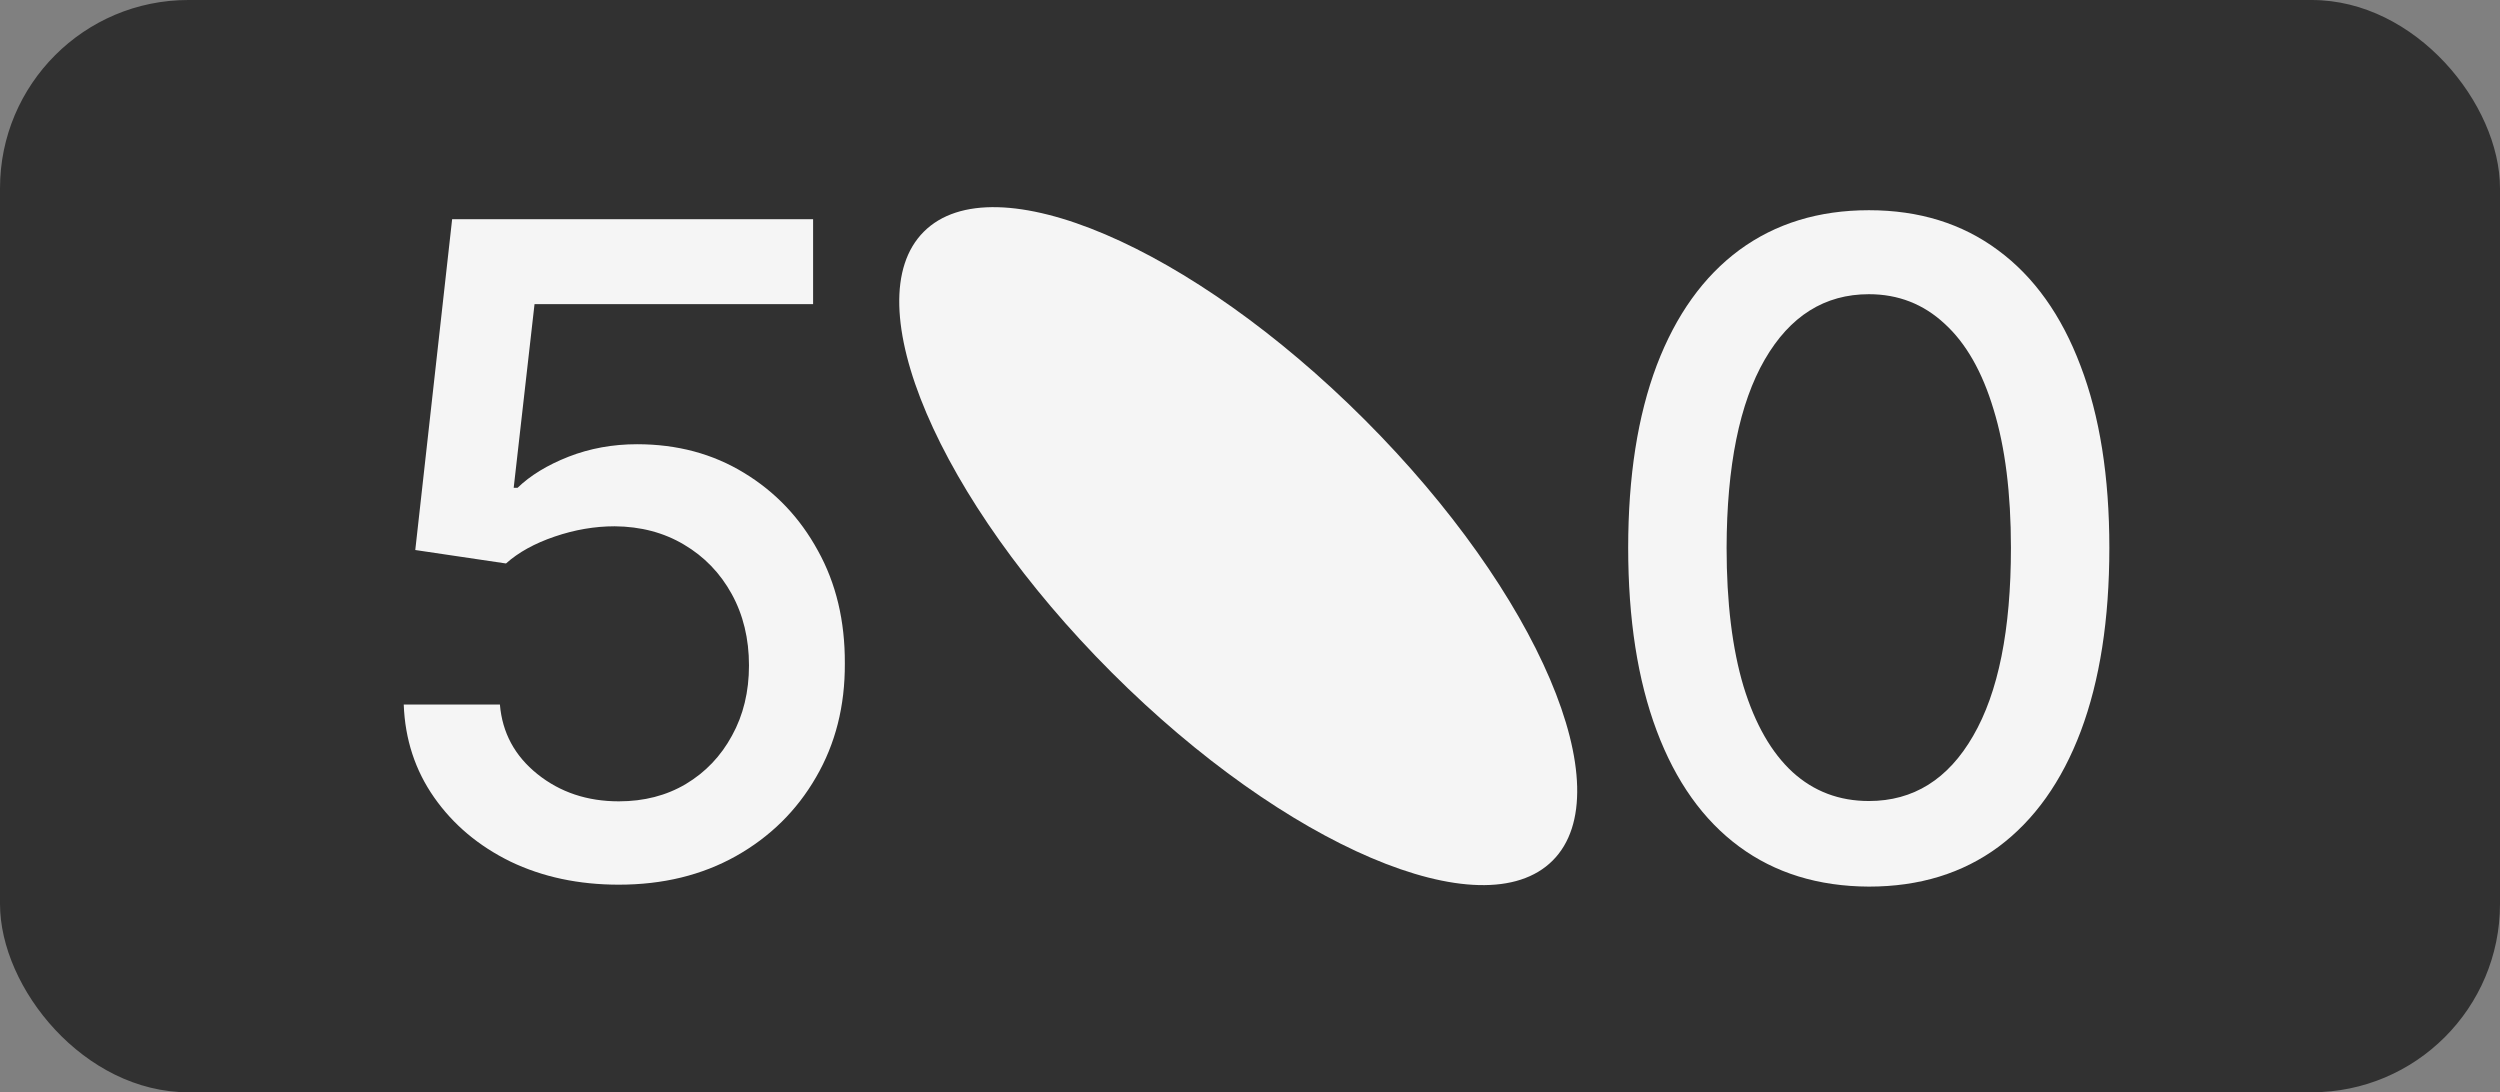 <svg width="531" height="232" viewBox="0 0 531 232" fill="none" xmlns="http://www.w3.org/2000/svg">
<rect x="0" y="0" width="531" height="232" fill="#808080" stroke="none"/>
<rect width="531" height="232" rx="40" fill="#313131"/>
<path d="M131.441 187.906C122.907 187.906 115.236 186.272 108.427 183.004C101.664 179.691 96.262 175.151 92.222 169.387C88.182 163.622 86.026 157.04 85.754 149.641H106.18C106.679 155.633 109.335 160.558 114.146 164.416C118.958 168.274 124.723 170.204 131.441 170.204C136.797 170.204 141.54 168.978 145.671 166.527C149.847 164.03 153.115 160.603 155.476 156.246C157.882 151.888 159.084 146.918 159.084 141.334C159.084 135.66 157.859 130.599 155.408 126.151C152.957 121.702 149.575 118.207 145.263 115.665C140.996 113.123 136.093 111.83 130.556 111.784C126.334 111.784 122.09 112.51 117.823 113.963C113.556 115.416 110.107 117.322 107.474 119.682L88.205 116.823L96.035 46.556H172.702V64.599H113.534L109.108 103.614H109.925C112.648 100.981 116.257 98.779 120.751 97.009C125.29 95.239 130.147 94.354 135.322 94.354C143.81 94.354 151.368 96.374 157.995 100.414C164.668 104.453 169.91 109.969 173.723 116.959C177.582 123.904 179.488 131.893 179.443 140.926C179.488 149.959 177.445 158.016 173.315 165.097C169.23 172.178 163.556 177.761 156.293 181.847C149.076 185.887 140.791 187.906 131.441 187.906Z" fill="#F5F5F5"/>
<path d="M289.855 89.145C326.738 126.029 344.615 167.952 329.784 182.784C314.952 197.615 273.029 179.738 236.145 142.855C199.262 105.971 181.385 64.048 196.216 49.216C211.048 34.385 252.971 52.261 289.855 89.145Z" fill="#F5F5F5"/>
<path d="M396.96 188.315C386.202 188.27 377.01 185.433 369.384 179.804C361.759 174.175 355.926 165.982 351.886 155.224C347.846 144.466 345.826 131.507 345.826 116.346C345.826 101.231 347.846 88.317 351.886 77.604C355.971 66.892 361.827 58.721 369.452 53.092C377.124 47.464 386.293 44.65 396.96 44.65C407.627 44.65 416.774 47.486 424.399 53.16C432.025 58.789 437.858 66.96 441.898 77.672C445.983 88.339 448.026 101.231 448.026 116.346C448.026 131.552 446.006 144.534 441.966 155.292C437.926 166.005 432.093 174.198 424.468 179.872C416.842 185.501 407.672 188.315 396.96 188.315ZM396.96 170.136C406.402 170.136 413.778 165.528 419.089 156.314C424.445 147.099 427.123 133.777 427.123 116.346C427.123 104.771 425.897 94.989 423.446 87C421.04 78.966 417.568 72.883 413.029 68.753C408.535 64.577 403.179 62.489 396.96 62.489C387.564 62.489 380.188 67.118 374.831 76.379C369.475 85.638 366.774 98.961 366.729 116.346C366.729 127.966 367.932 137.794 370.338 145.828C372.789 153.817 376.261 159.877 380.755 164.008C385.249 168.093 390.651 170.136 396.96 170.136Z" fill="#F5F5F5"/>
</svg>
